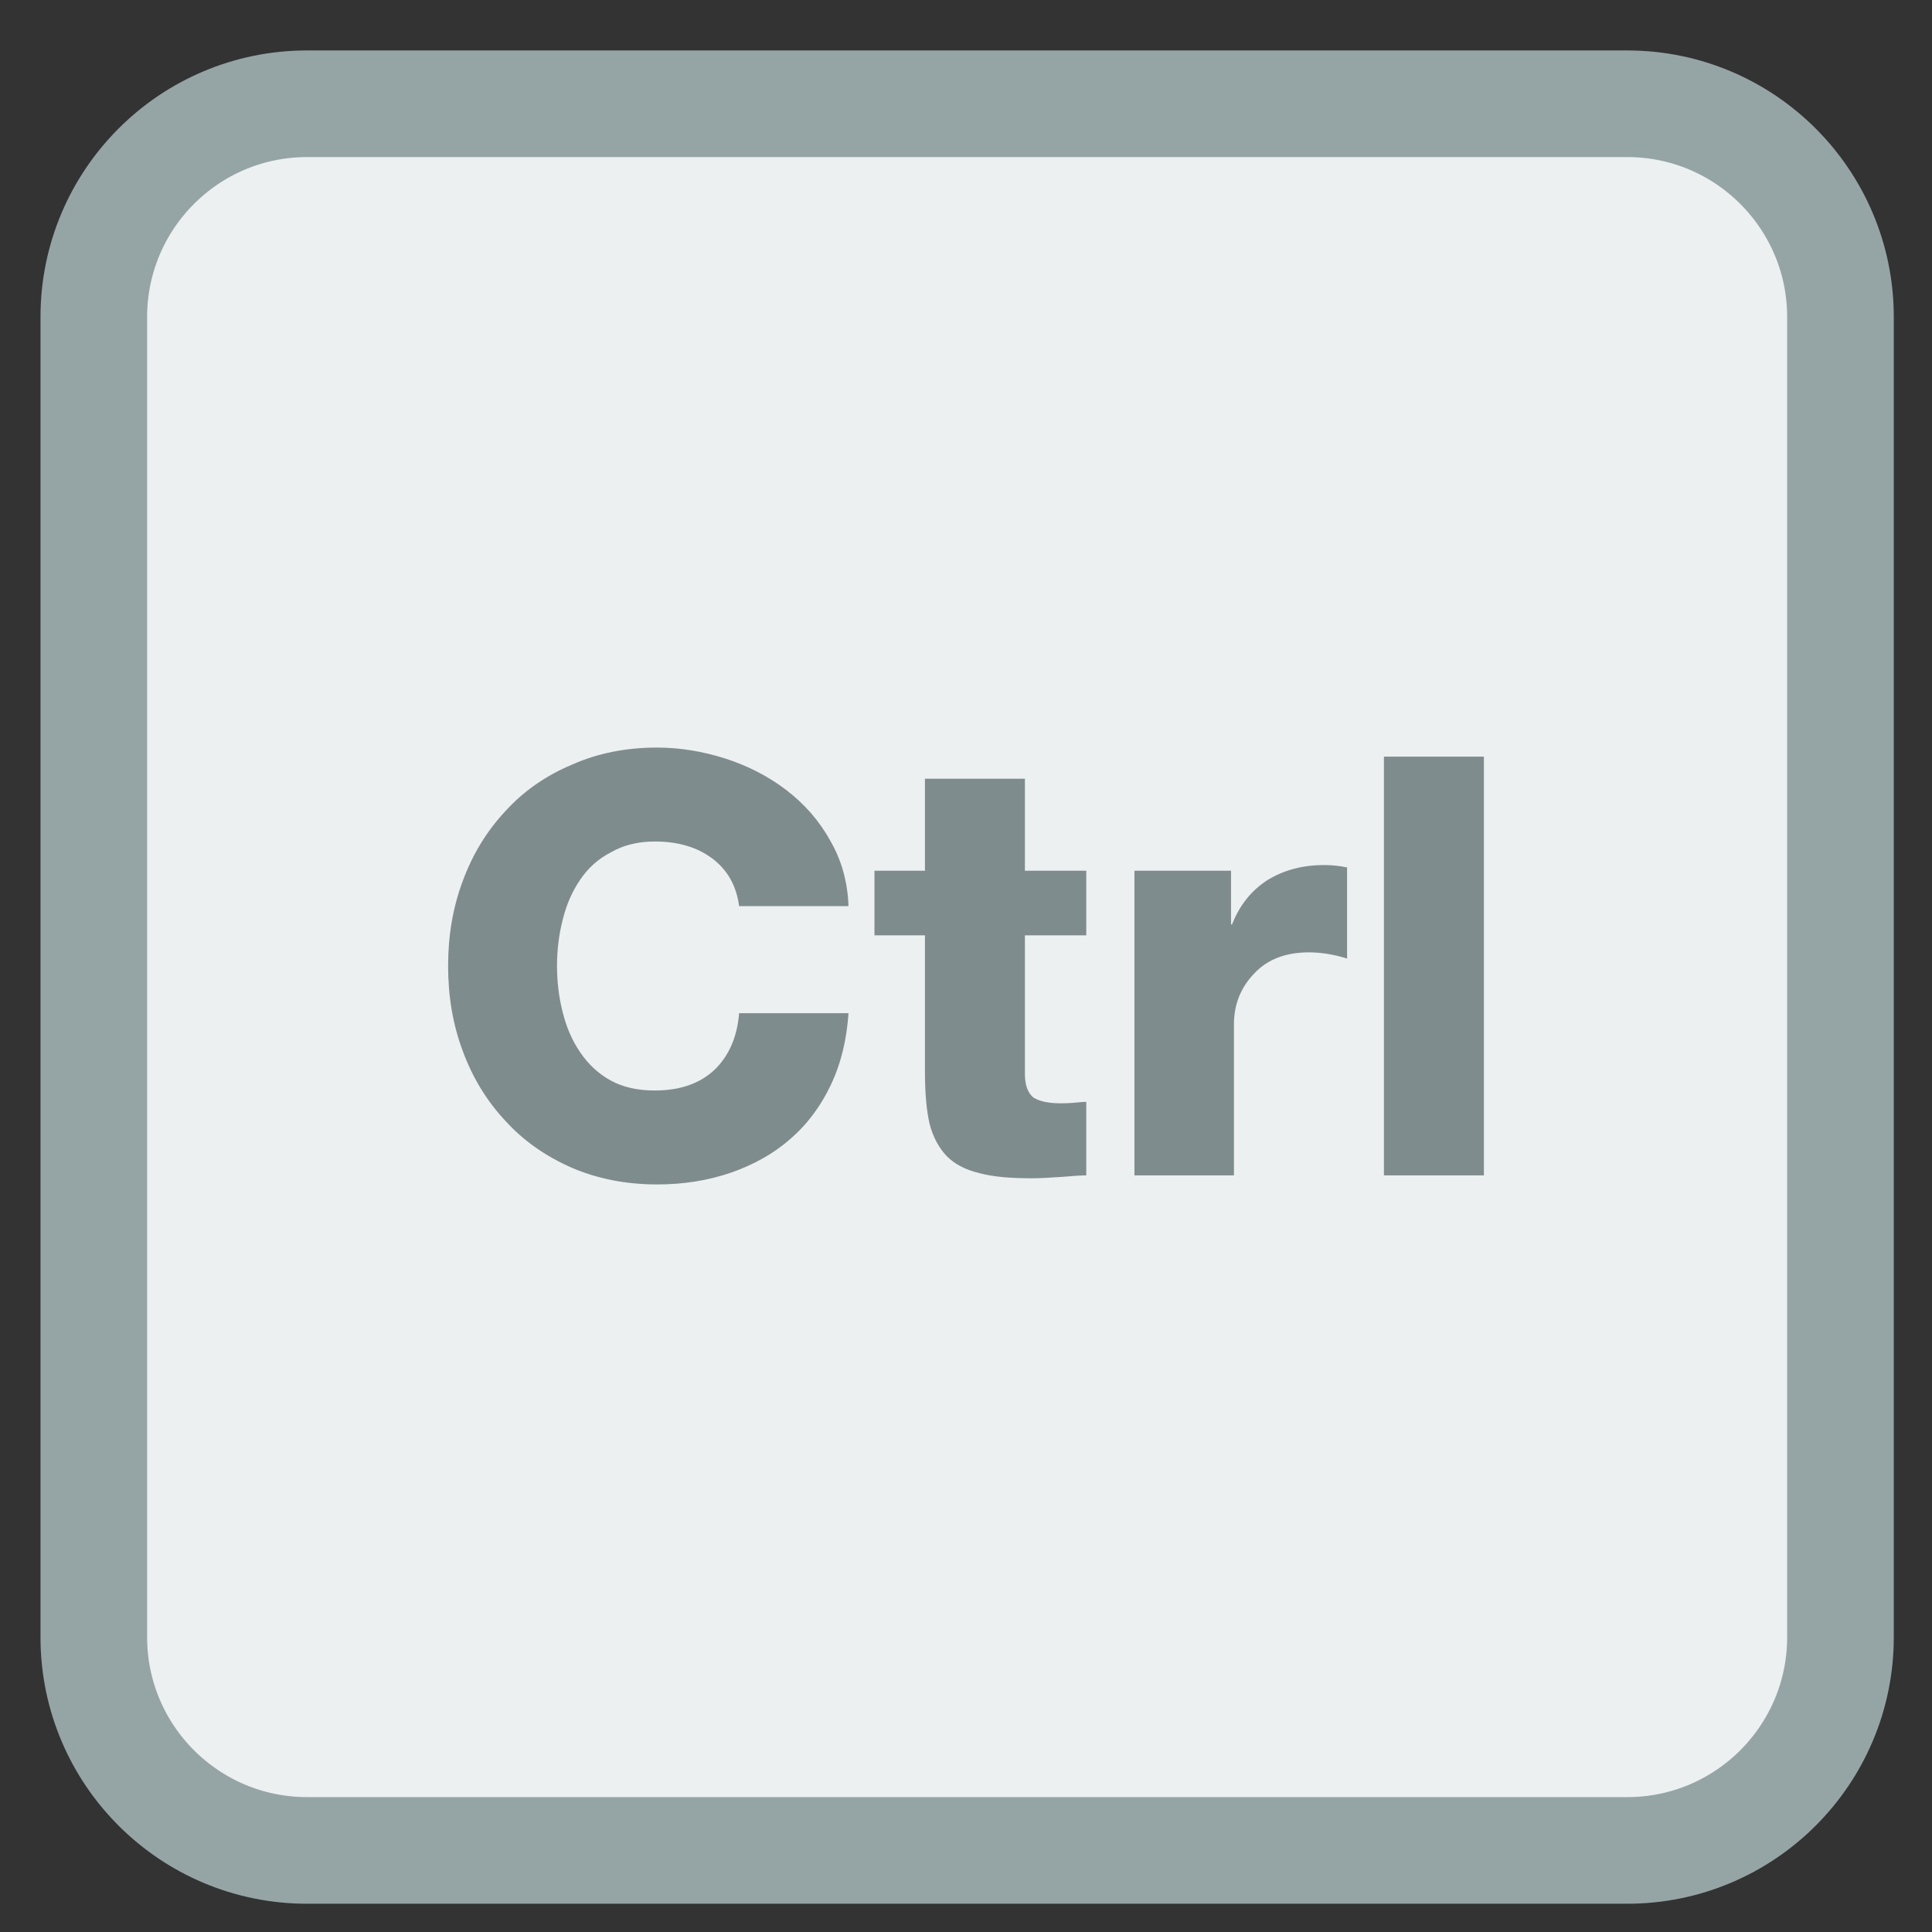 <?xml version="1.0" encoding="UTF-8"?>
<svg xmlns="http://www.w3.org/2000/svg" xmlns:xlink="http://www.w3.org/1999/xlink" width="16pt" height="16pt" viewBox="0 0 16 16" version="1.1">
<rect x="0" y="0" width="16" height="16" fill="#333333" stroke="none"/>
<g id="surface1">
<path style="fill-rule:nonzero;fill:rgb(92.549%,94.118%,94.51%);fill-opacity:1;stroke-width:7.956;stroke-linecap:butt;stroke-linejoin:miter;stroke:rgb(58.431%,64.706%,65.098%);stroke-opacity:1;stroke-miterlimit:4;" d="M -15.118 273.985 L 83.378 273.985 C 92.162 273.985 99.288 281.111 99.288 289.895 L 99.288 388.391 C 99.288 397.175 92.162 404.301 83.378 404.301 L -15.118 404.301 C -23.902 404.301 -31.028 397.175 -31.028 388.391 L -31.028 289.895 C -31.028 281.111 -23.902 273.985 -15.118 273.985 Z M -15.118 273.985 " transform="matrix(0.111,0,0,0.111,4.221,-29.553)"/>
<path style=" stroke:none;fill-rule:nonzero;fill:rgb(49.804%,54.902%,55.294%);fill-opacity:1;" d="M 5.441 6.191 C 5.184 6.191 4.949 6.238 4.738 6.332 C 4.523 6.422 4.336 6.551 4.184 6.719 C 4.031 6.883 3.914 7.074 3.832 7.297 C 3.75 7.516 3.711 7.75 3.711 8 C 3.711 8.25 3.75 8.484 3.832 8.703 C 3.914 8.926 4.031 9.117 4.184 9.281 C 4.336 9.449 4.523 9.578 4.738 9.672 C 4.949 9.762 5.184 9.809 5.441 9.809 C 5.66 9.809 5.863 9.777 6.055 9.711 C 6.242 9.645 6.406 9.555 6.543 9.434 C 6.688 9.309 6.797 9.16 6.879 8.988 C 6.965 8.809 7.012 8.609 7.027 8.391 L 6.121 8.391 C 6.105 8.59 6.035 8.746 5.918 8.859 C 5.797 8.973 5.633 9.031 5.422 9.031 C 5.281 9.031 5.16 9.004 5.059 8.949 C 4.953 8.891 4.871 8.812 4.805 8.715 C 4.738 8.617 4.691 8.508 4.66 8.383 C 4.629 8.262 4.613 8.133 4.613 8 C 4.613 7.867 4.629 7.738 4.66 7.617 C 4.691 7.492 4.738 7.383 4.805 7.285 C 4.871 7.188 4.953 7.113 5.059 7.059 C 5.16 7 5.281 6.969 5.422 6.969 C 5.617 6.969 5.773 7.016 5.898 7.109 C 6.023 7.203 6.098 7.332 6.121 7.504 L 7.027 7.504 C 7.02 7.305 6.969 7.121 6.875 6.961 C 6.785 6.797 6.66 6.656 6.512 6.543 C 6.359 6.426 6.188 6.34 6.004 6.281 C 5.82 6.223 5.633 6.191 5.441 6.191 Z M 11.461 6.266 L 11.461 9.734 L 12.289 9.734 L 12.289 6.266 Z M 7.66 6.449 L 7.66 7.211 L 7.242 7.211 L 7.242 7.746 L 7.66 7.746 L 7.66 8.871 C 7.66 9.047 7.672 9.195 7.699 9.309 C 7.727 9.418 7.777 9.508 7.84 9.574 C 7.906 9.641 7.996 9.688 8.109 9.715 C 8.223 9.746 8.367 9.758 8.547 9.758 C 8.605 9.758 8.688 9.754 8.801 9.746 C 8.891 9.738 8.953 9.734 8.996 9.734 L 8.996 9.125 C 8.973 9.125 8.934 9.129 8.887 9.133 C 8.84 9.137 8.805 9.137 8.781 9.137 C 8.684 9.137 8.609 9.121 8.559 9.09 C 8.512 9.051 8.488 8.988 8.488 8.895 L 8.488 7.746 L 8.996 7.746 L 8.996 7.211 L 8.488 7.211 L 8.488 6.449 Z M 10.965 7.164 C 10.785 7.164 10.629 7.207 10.496 7.289 C 10.363 7.375 10.266 7.496 10.203 7.656 L 10.195 7.656 L 10.195 7.211 L 9.395 7.211 L 9.395 9.734 L 10.219 9.734 L 10.219 8.484 C 10.219 8.316 10.277 8.176 10.387 8.062 C 10.496 7.945 10.648 7.887 10.84 7.887 C 10.934 7.887 11.039 7.902 11.156 7.938 L 11.156 7.184 C 11.102 7.172 11.039 7.164 10.965 7.164 Z M 10.965 7.164 "/>
</g>
</svg>
